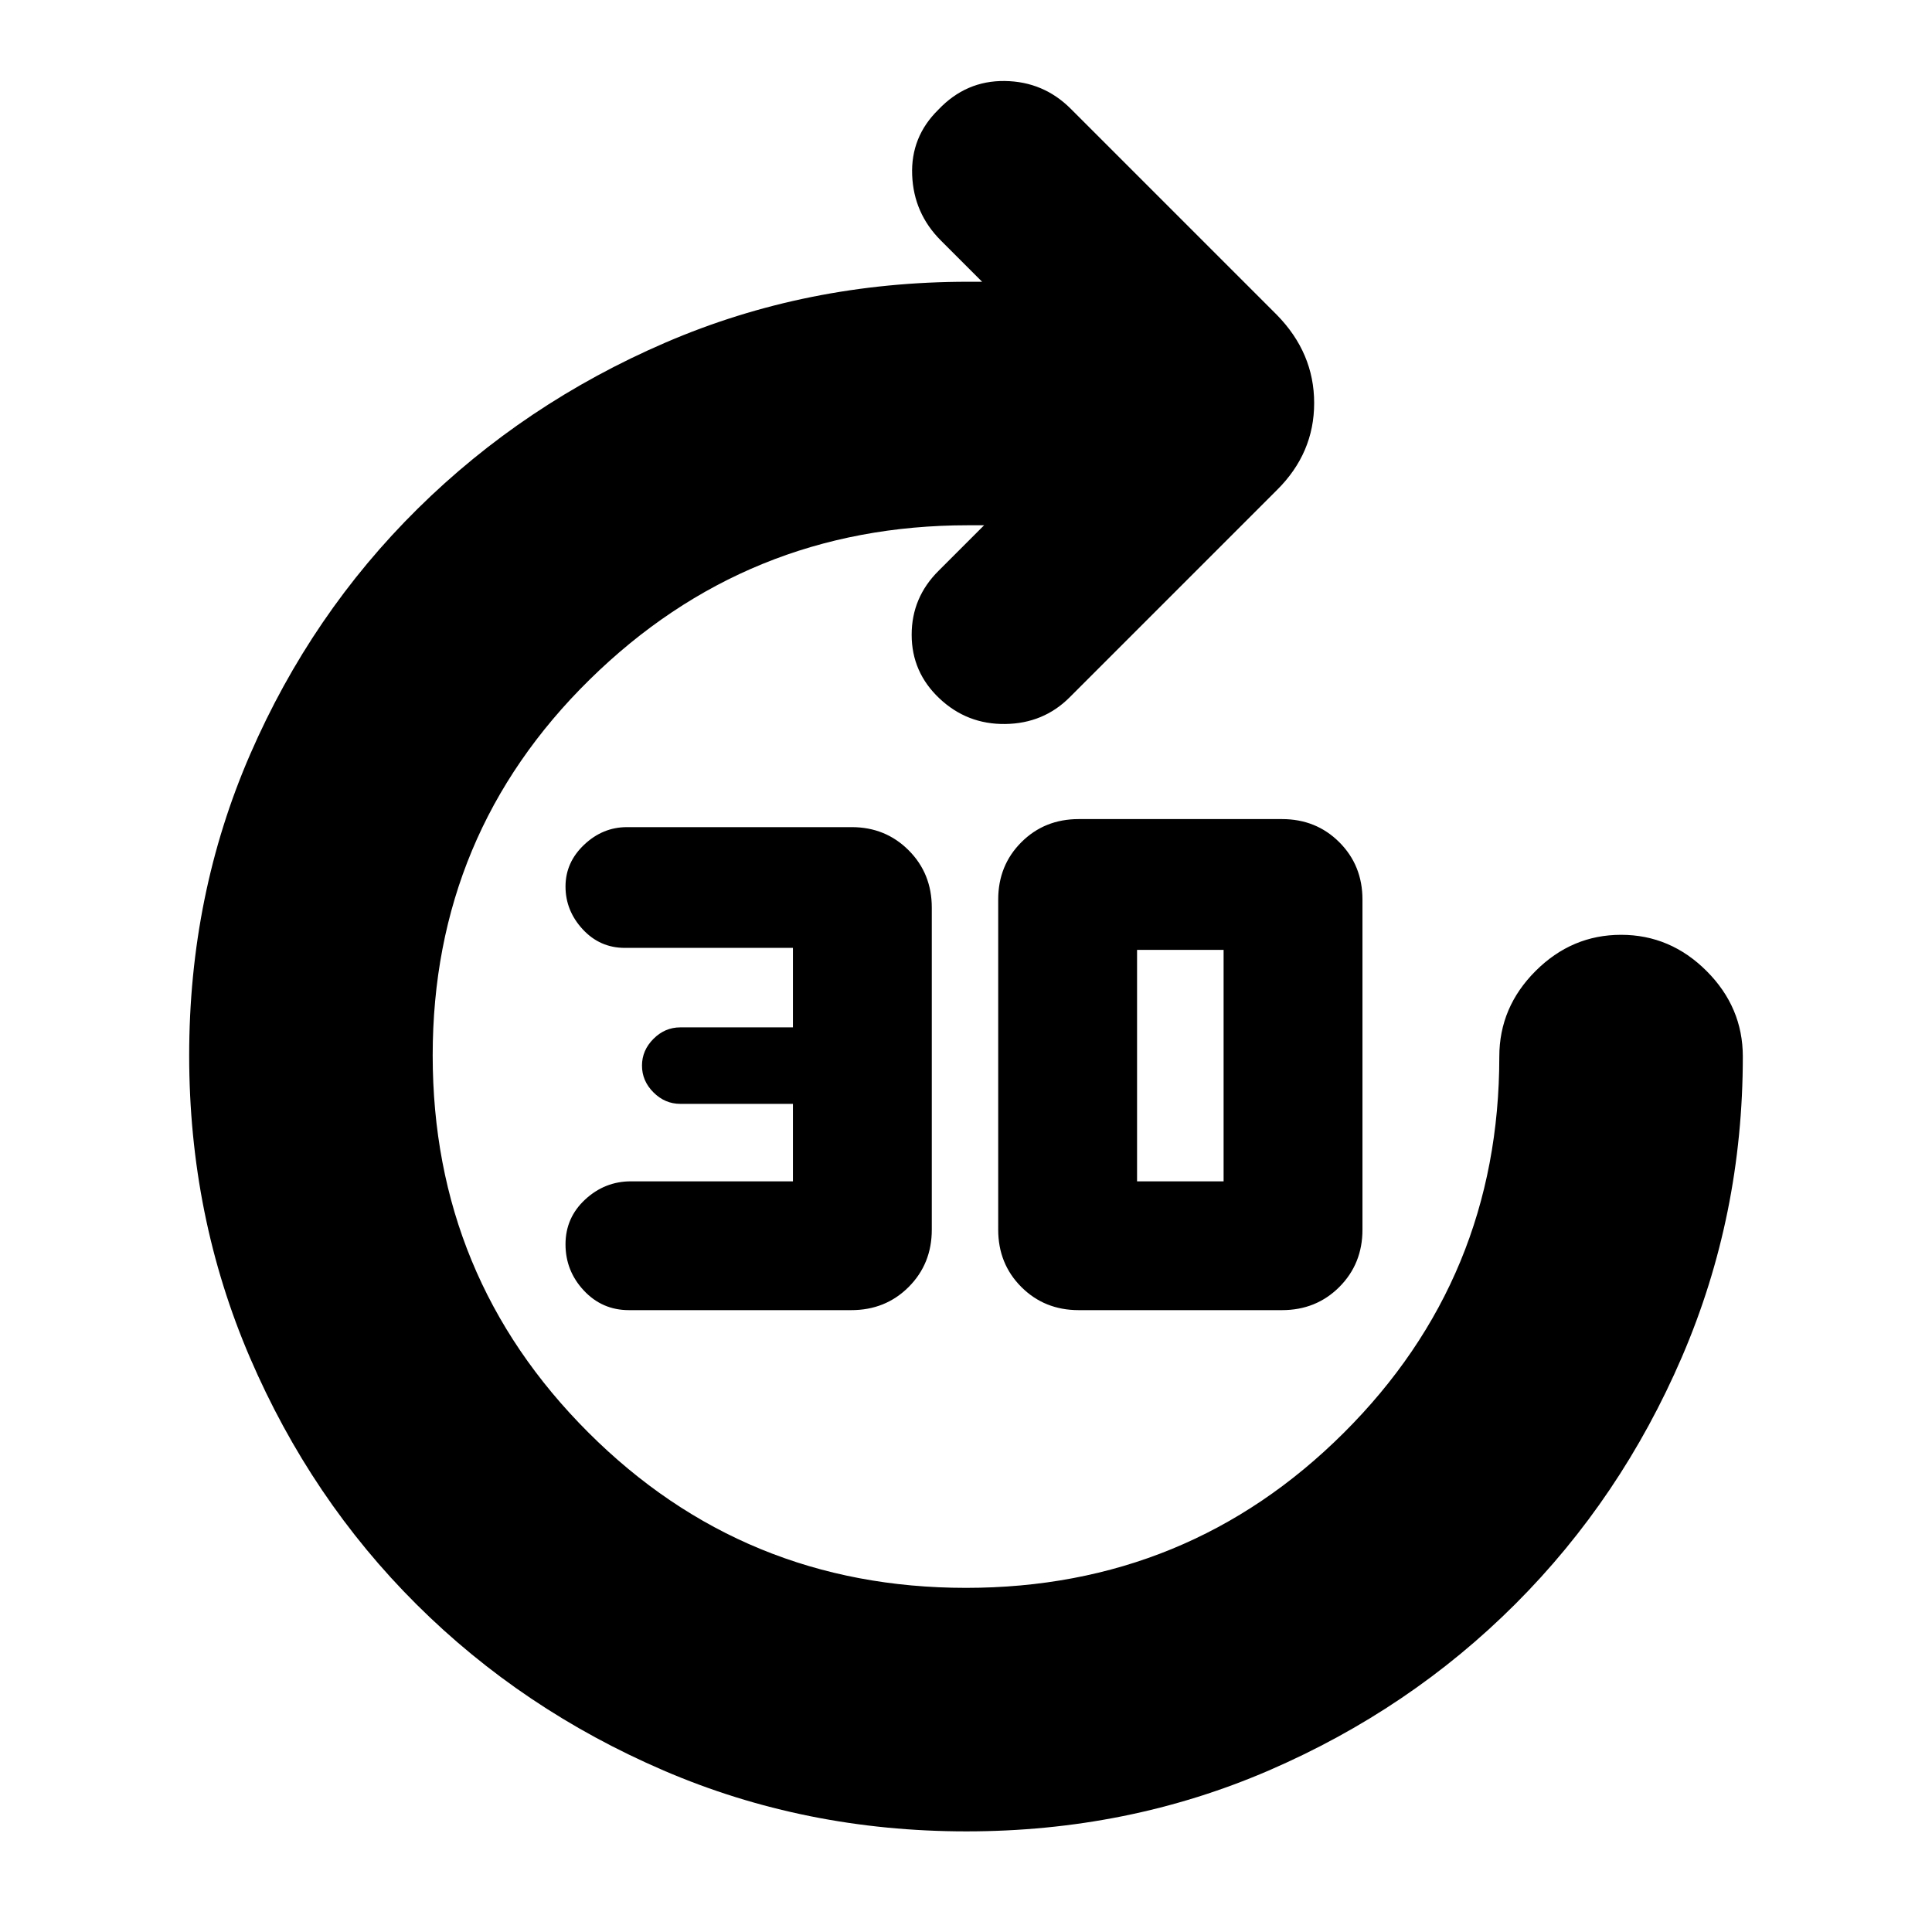 <svg xmlns="http://www.w3.org/2000/svg" height="24" viewBox="0 -960 960 960" width="24"><path d="M480.2-50Q400-50 329.75-80.25 259.5-110.5 207-162.75t-82.75-122.54Q94-355.59 94-435.54q0-79.96 30.35-149.74 30.35-69.77 83.25-122 52.9-52.22 123.01-82.47Q400.72-820 481-820h7l-20.5-20.5Q454-854 453.25-873t13.01-32.5Q480-920 499.25-919.75t32.82 13.82l102.36 102.36Q653-784.64 653-759.73q0 24.91-18.5 43.23l-103 103q-13 13-32 13.25T466.76-613Q453-626 453-644.59t13.5-31.91L489-699h-8q-110 0-188 76.68-78 76.67-78 186.75 0 110.07 77.3 187.32T480-171q110.4 0 187.7-77.01Q745-325.01 745-435q0-24.5 18-42.5t42.5-18q24.5 0 42.5 18t18 42.5q0 79-30.25 149.25T753-163q-52.5 52.5-122.55 82.75Q560.41-50 480.2-50ZM423-309H312.5q-13.3 0-22.4-9.75-9.1-9.75-9.1-22.96t9.75-22.25Q300.5-373 313.5-373H394v-38.5h-56q-7.6 0-13.3-5.7-5.7-5.7-5.7-13.3 0-7.6 5.7-13.3 5.7-5.7 13.3-5.7h56V-489h-83.5q-12.43 0-20.97-9.25Q281-507.5 281-519.5t9.25-20.75Q299.5-549 311.5-549h111.74q16.76 0 28.26 11.5T463-509v160q0 17-11.5 28.5T423-309Zm113 0q-17 0-28.5-11.5T496-349v-164q0-17 11.5-28.5T536-553h101q17 0 28.5 11.5T677-513v164q0 17-11.5 28.5T637-309H536Zm29-64h43v-115h-43v115Z"/></svg>